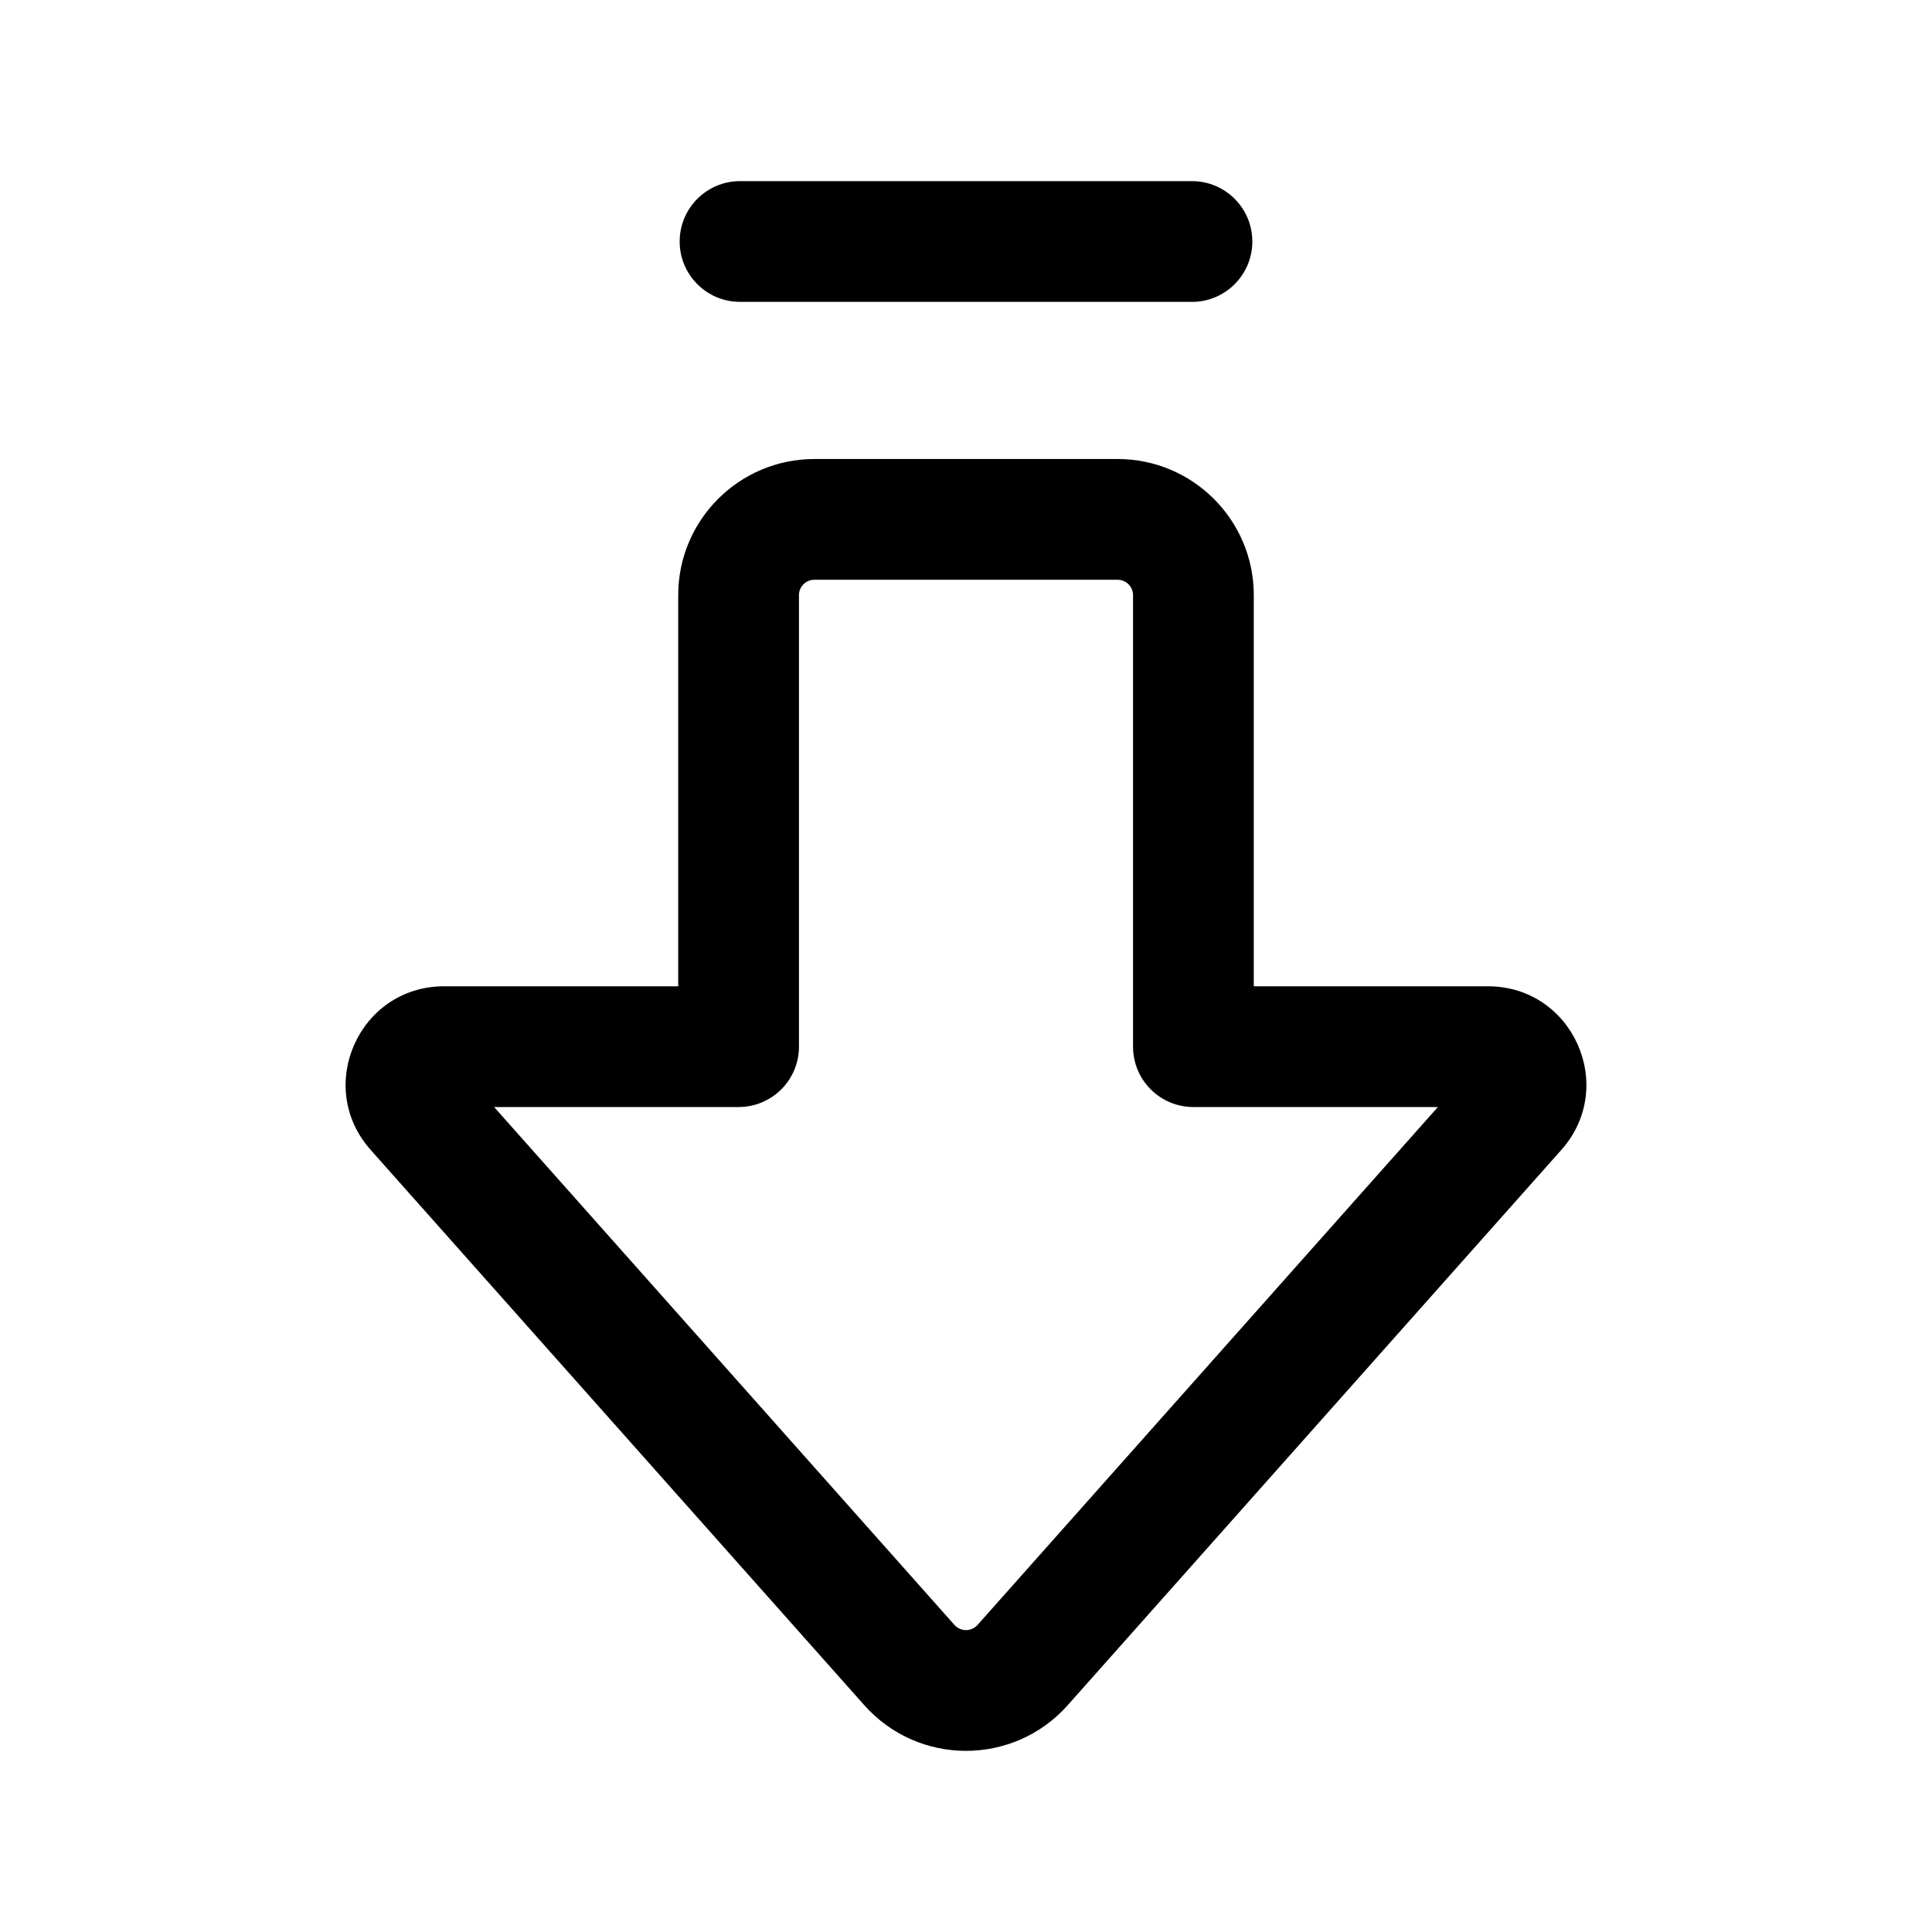 <svg width="24" height="24" viewBox="0 0 24 24" fill="none" xmlns="http://www.w3.org/2000/svg">
<path fill-rule="evenodd" clip-rule="evenodd" d="M10.117 7.202C10.011 7.202 9.925 7.287 9.925 7.393C9.925 7.393 9.925 7.393 9.925 7.393L9.925 13.002C9.925 13.201 9.846 13.392 9.706 13.532C9.565 13.673 9.374 13.752 9.175 13.752H6.138L11.857 20.186C11.933 20.271 12.067 20.271 12.143 20.186L17.862 13.752L14.825 13.752C14.41 13.752 14.075 13.416 14.075 13.002L14.075 7.393C14.075 7.287 13.989 7.202 13.883 7.202L10.117 7.202ZM8.425 7.393C8.425 6.459 9.183 5.702 10.117 5.702L13.883 5.702C14.817 5.702 15.575 6.459 15.575 7.393L15.575 12.252L18.484 12.252C19.537 12.252 20.096 13.496 19.396 14.284L13.264 21.182C12.591 21.939 11.409 21.939 10.736 21.182L4.604 14.284C3.904 13.496 4.463 12.252 5.516 12.252H8.425L8.425 7.393Z" fill="black"/>
<path fill-rule="evenodd" clip-rule="evenodd" d="M8.443 3C8.443 2.586 8.779 2.25 9.193 2.25H14.807C15.221 2.25 15.557 2.586 15.557 3C15.557 3.414 15.221 3.75 14.807 3.75H9.193C8.779 3.75 8.443 3.414 8.443 3Z" fill="black"/>
</svg>